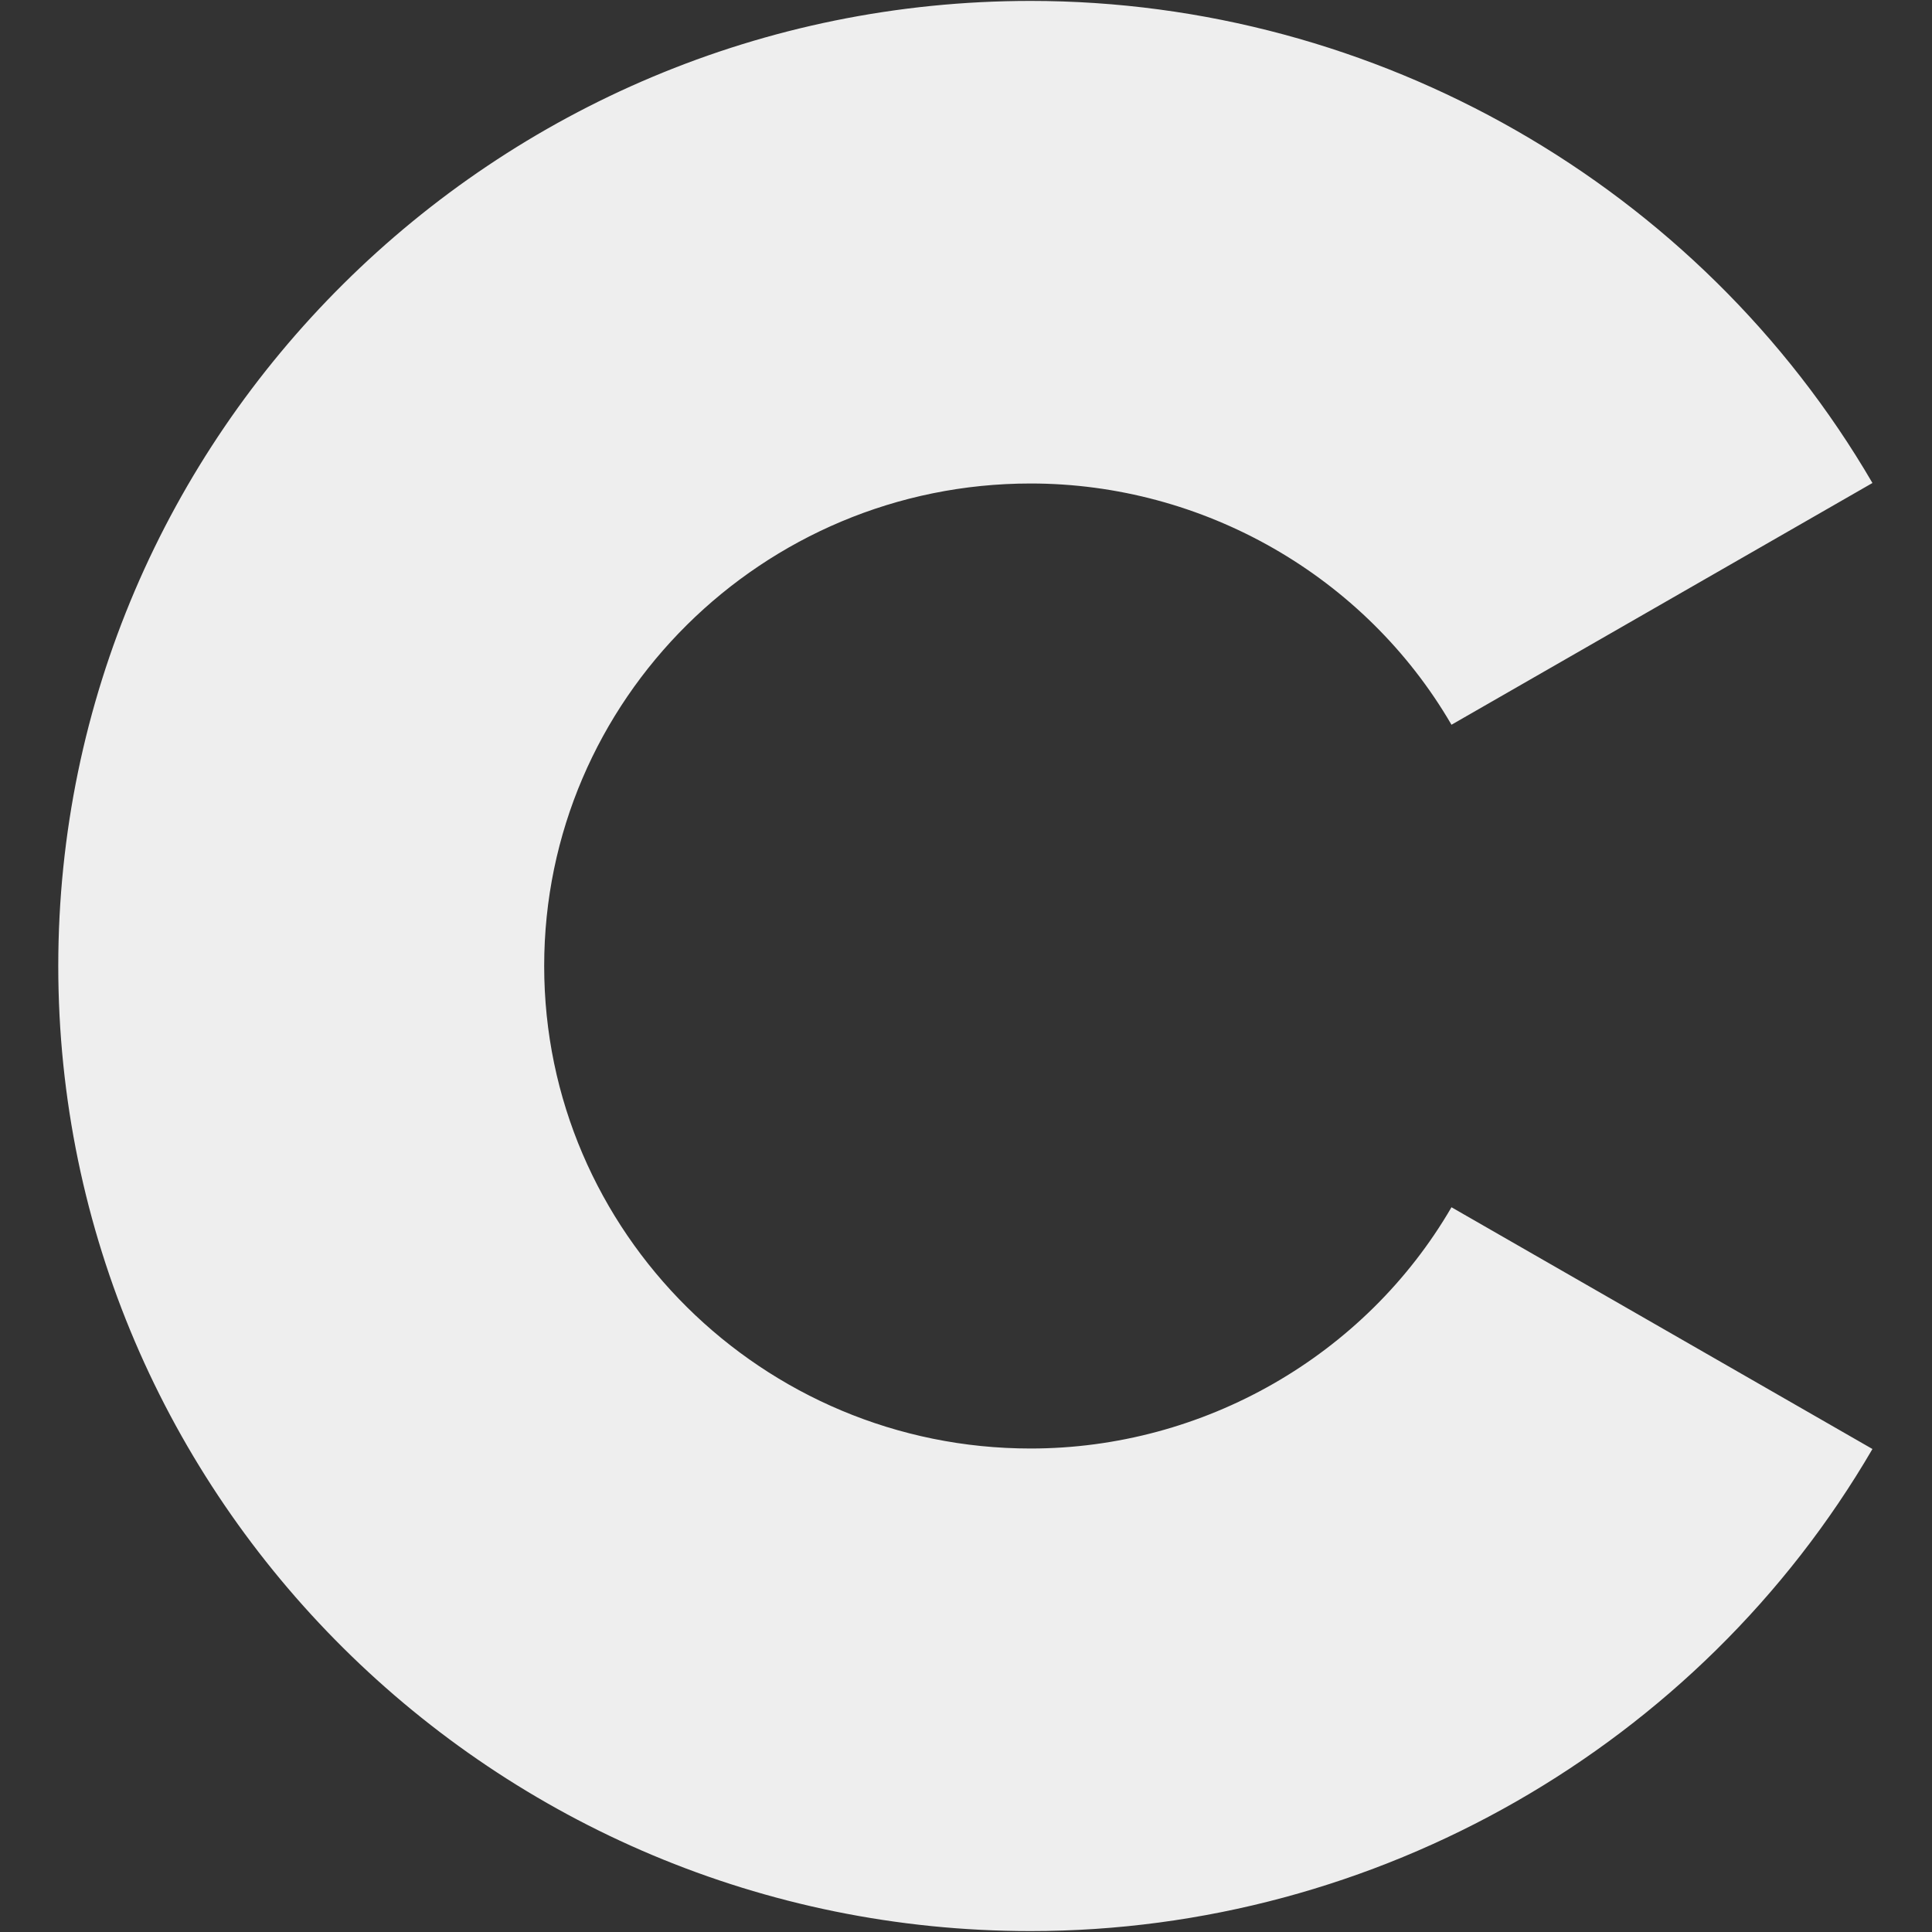 <?xml version="1.0" encoding="UTF-8" standalone="no"?>
<!DOCTYPE svg PUBLIC "-//W3C//DTD SVG 20010904//EN"
              "http://www.w3.org/TR/2001/REC-SVG-20010904/DTD/svg10.dtd">

<svg xmlns="http://www.w3.org/2000/svg"
     width="7in" height="7in"
     viewBox="0 0 630 630">
  <rect x="0" y="0" width="630" height="630" fill="#333333" stroke="none"/>
  <path id="Ruta importada #2"
        fill="#EEE"
        d="M 610.58,472.50
           C 610.58,472.50 473.31,393.67 473.31,393.67
             445.07,442.23 392.40,472.34 336.06,472.34
             248.70,472.34 177.45,401.82 177.45,315.00
             177.45,228.18 248.70,157.66 336.06,157.66
             392.40,157.66 445.07,187.77 473.31,236.33
             473.31,236.33 610.58,157.50 610.58,157.50
             554.08,60.54 448.75,0.30 336.06,0.30
             161.18,0.30 19.00,141.52 19.00,315.00
             19.00,488.48 161.18,629.70 336.06,629.70
             448.75,629.70 554.08,569.46 610.58,472.50 Z" />
</svg>
